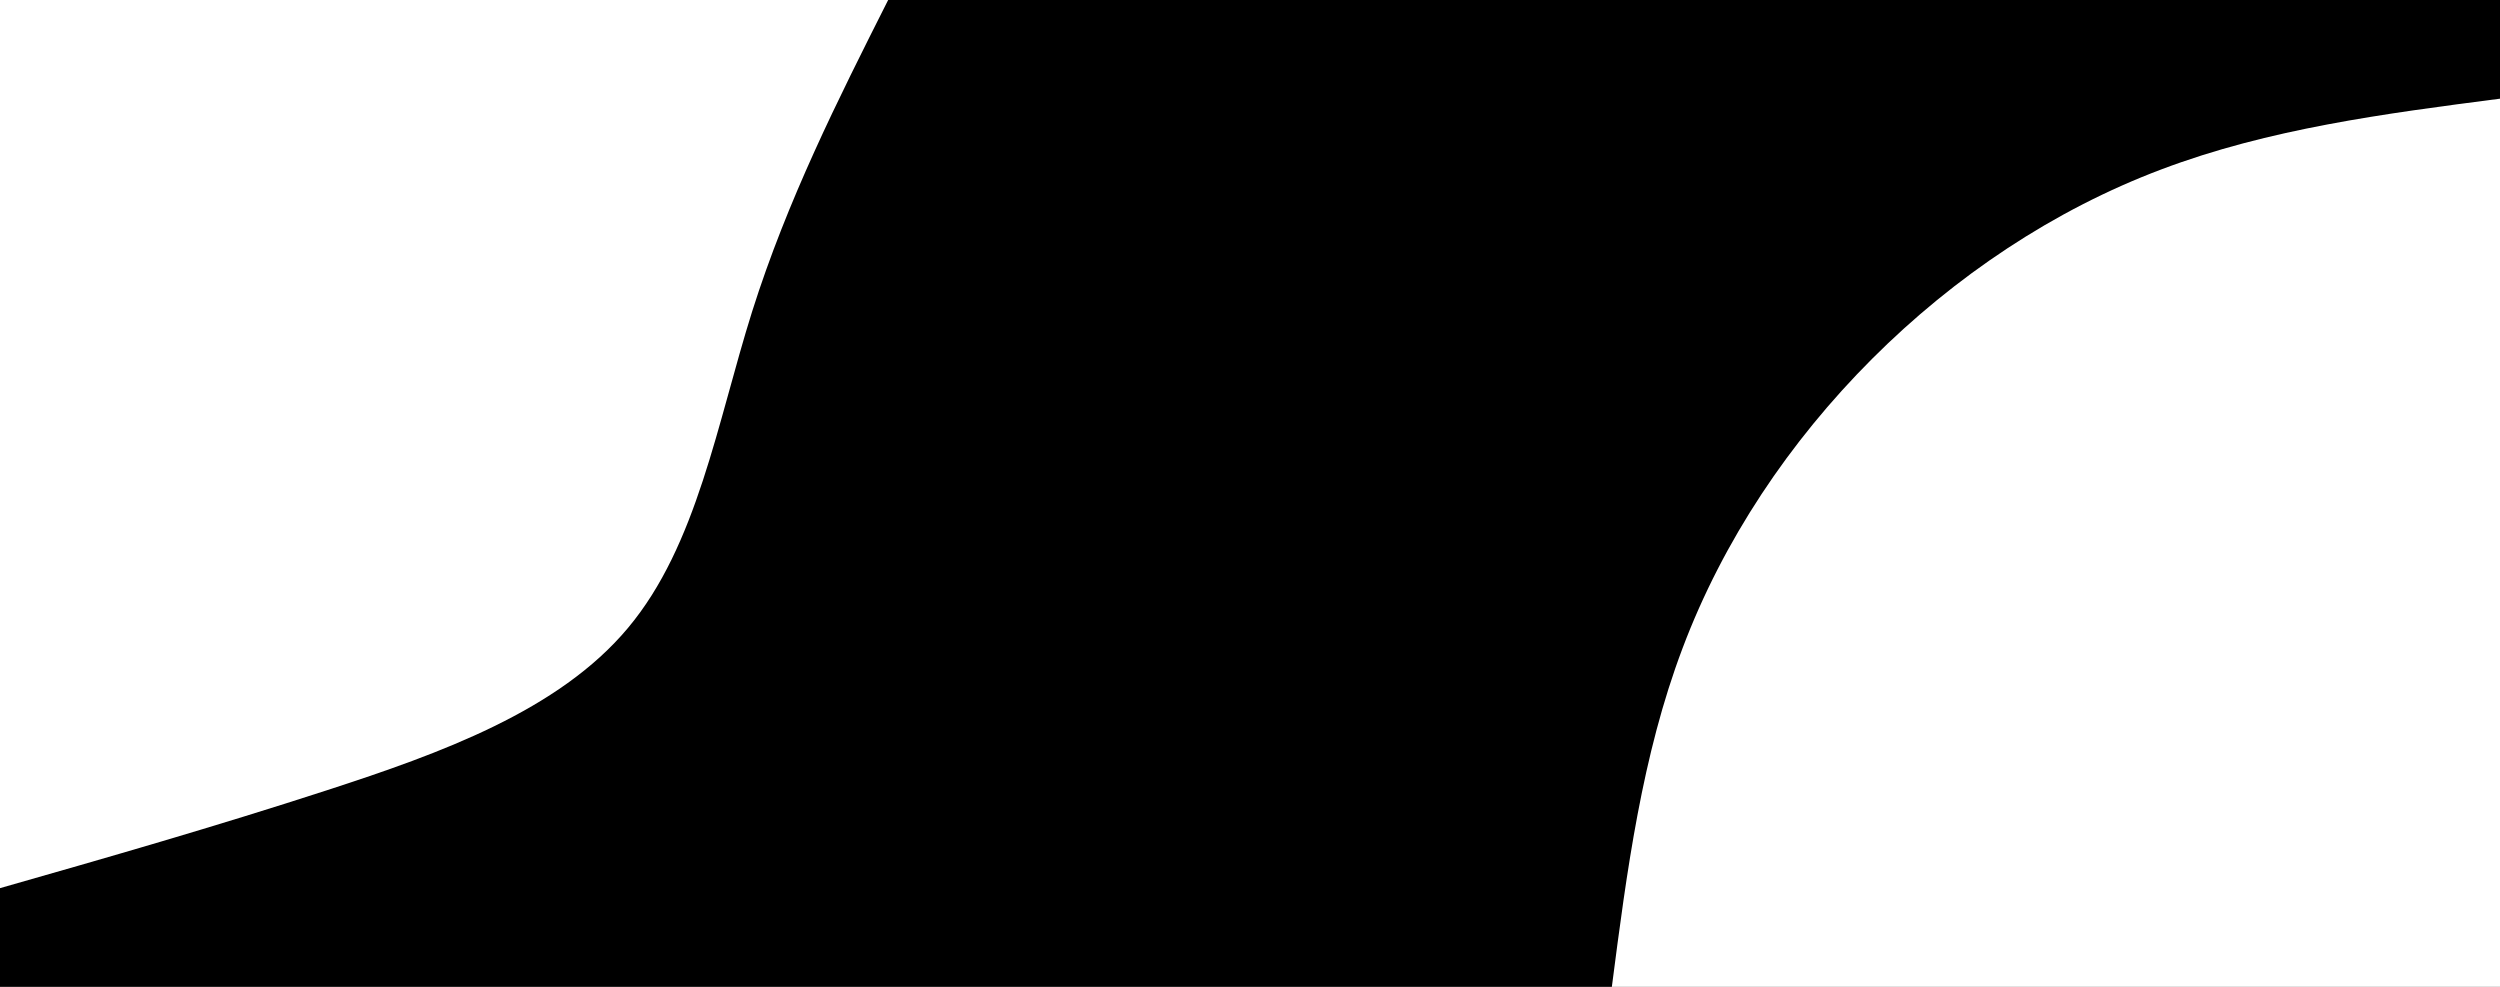 <svg id="visual" viewBox="0 0 1520 600" width="1520" height="600" xmlns="http://www.w3.org/2000/svg" xmlns:xlink="http://www.w3.org/1999/xlink" version="1.1"><rect x="0" y="0" width="1520" height="600" fill="#000000"></rect><defs><linearGradient id="grad1_0" x1="60.5%" y1="100%" x2="100%" y2="0%"><stop offset="-0.667%" stop-color="#000000" stop-opacity="1"></stop><stop offset="100.667%" stop-color="#000000" stop-opacity="1"></stop></linearGradient></defs><defs><linearGradient id="grad2_0" x1="0%" y1="100%" x2="39.5%" y2="0%"><stop offset="-0.667%" stop-color="#000000" stop-opacity="1"></stop><stop offset="100.667%" stop-color="#000000" stop-opacity="1"></stop></linearGradient></defs><g transform="translate(1520, 600)"><path d="M-540 0C-530.9 -70.3 -521.7 -140.6 -497 -205.9C-472.4 -271.2 -432.1 -331.5 -381.8 -381.8C-331.5 -432.1 -271.2 -472.4 -205.9 -497C-140.6 -521.7 -70.3 -530.9 0 -540L0 0Z" fill="#ffffff"></path></g><g transform="translate(0, 0)"><path d="M540 0C509.3 60.9 478.7 121.7 457.3 189.4C436 257.1 423.9 331.6 381.8 381.8C339.8 432.1 267.6 458.1 199 480.4C130.4 502.7 65.2 521.4 0 540L0 0Z" fill="#ffffff"></path></g></svg>
